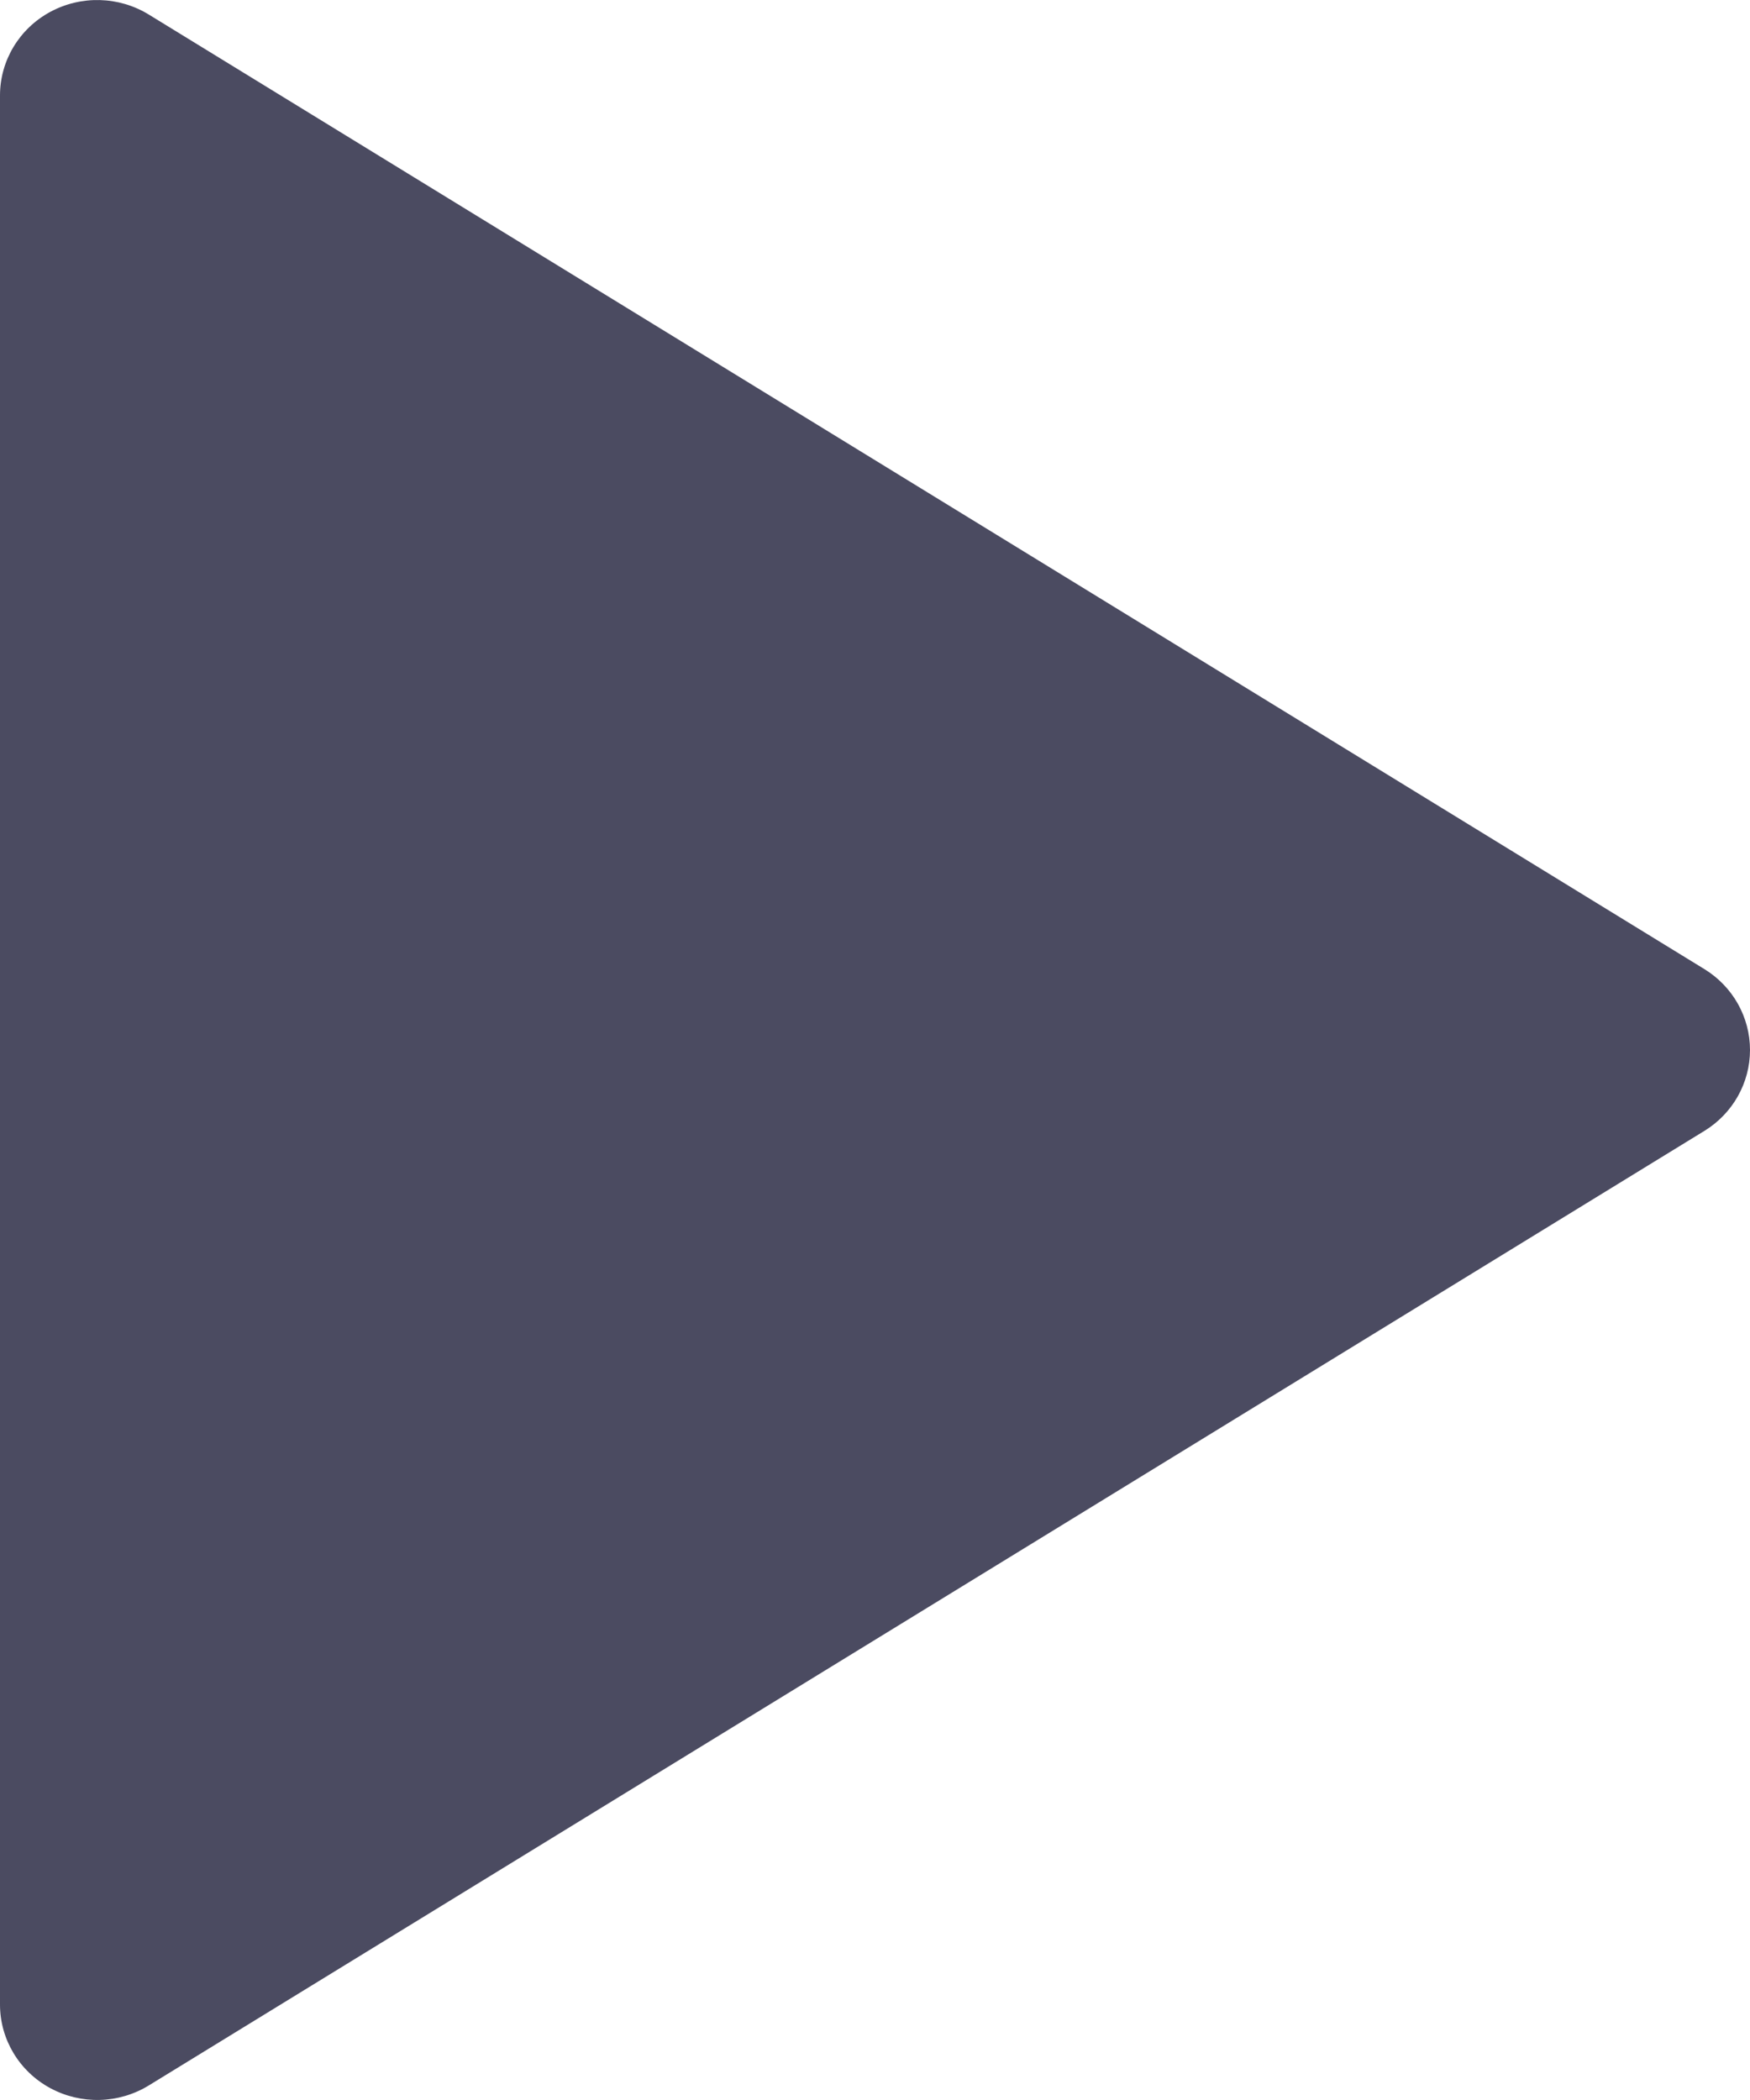 <svg width="20" height="24" viewBox="0 0 20 24" fill="none" xmlns="http://www.w3.org/2000/svg">
<path fill-rule="evenodd" clip-rule="evenodd" d="M0.572 0.137C0.926 -0.055 1.357 -0.044 1.7 0.166L19.478 11.075C19.803 11.274 20 11.624 20 12C20 12.376 19.803 12.726 19.478 12.925L1.7 23.834C1.357 24.044 0.926 24.055 0.572 23.863C0.219 23.671 0 23.306 0 22.909V1.091C0 0.694 0.219 0.329 0.572 0.137Z" fill="#4B4B61"/>
</svg>
